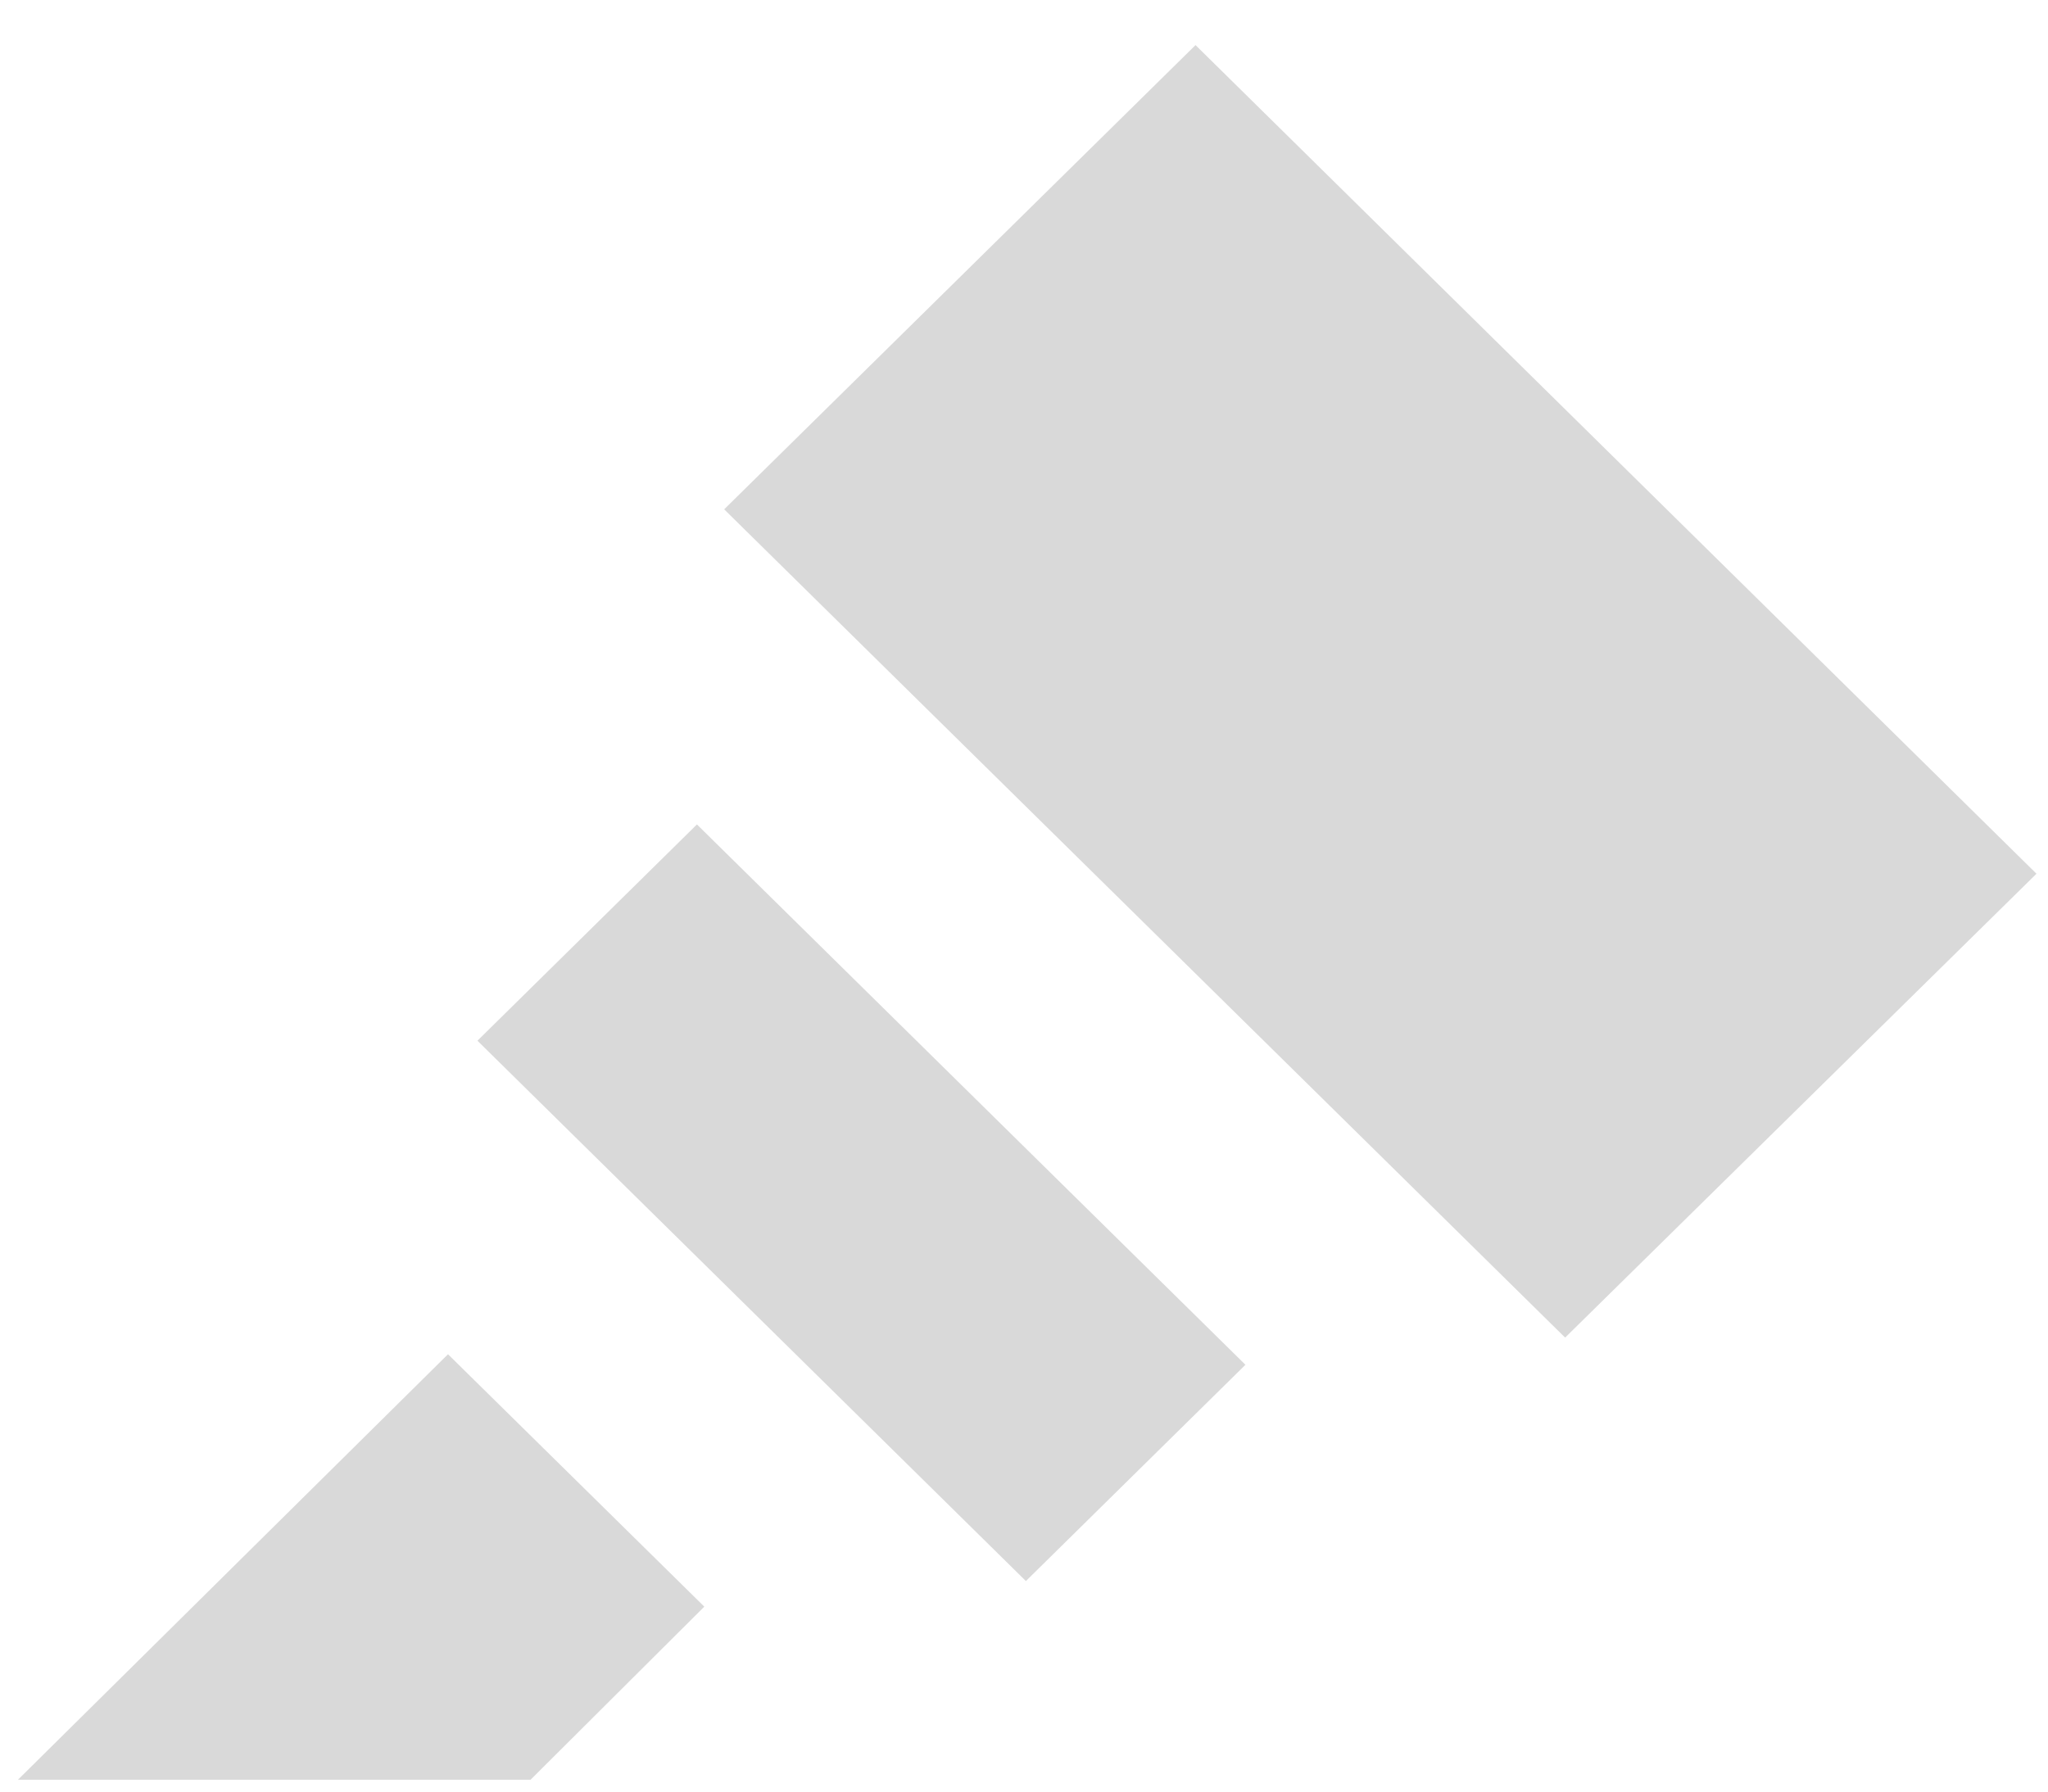 ﻿<?xml version="1.0" encoding="utf-8"?>
<svg version="1.1" xmlns:xlink="http://www.w3.org/1999/xlink" width="40px" height="35px" xmlns="http://www.w3.org/2000/svg">
  <defs>
    <pattern id="BGPattern" patternUnits="userSpaceOnUse" alignment="0 0" imageRepeat="None" />
    <mask fill="white" id="Clip3007">
      <path d="M 8.75 26.456  L 0.35 34.769  L 10.362 34.769  L 13.756 31.387  L 8.75 26.456  Z M 23.35 0.881  L 14.144 9.95  L 30.569 26.131  L 39.775 17.069  L 23.35 0.881  Z M 13.612 16.106  L 9.325 20.331  L 20.037 30.887  L 24.325 26.662  L 13.612 16.106  Z " fill-rule="evenodd" />
    </mask>
  </defs>
  <g transform="matrix(1 0 0 1 -10 -6 )">
    <path d="M 8.75 26.456  L 0.35 34.769  L 10.362 34.769  L 13.756 31.387  L 8.75 26.456  Z M 23.35 0.881  L 14.144 9.95  L 30.569 26.131  L 39.775 17.069  L 23.35 0.881  Z M 13.612 16.106  L 9.325 20.331  L 20.037 30.887  L 24.325 26.662  L 13.612 16.106  Z " fill-rule="nonzero" fill="rgba(217, 217, 217, 1)" stroke="none" transform="matrix(1 0 0 1 10 6 )" class="fill" />
    <path d="M 8.75 26.456  L 0.35 34.769  L 10.362 34.769  L 13.756 31.387  L 8.75 26.456  Z " stroke-width="0" stroke-dasharray="0" stroke="rgba(255, 255, 255, 0)" fill="none" transform="matrix(1 0 0 1 10 6 )" class="stroke" mask="url(#Clip3007)" />
    <path d="M 23.35 0.881  L 14.144 9.95  L 30.569 26.131  L 39.775 17.069  L 23.35 0.881  Z " stroke-width="0" stroke-dasharray="0" stroke="rgba(255, 255, 255, 0)" fill="none" transform="matrix(1 0 0 1 10 6 )" class="stroke" mask="url(#Clip3007)" />
    <path d="M 13.612 16.106  L 9.325 20.331  L 20.037 30.887  L 24.325 26.662  L 13.612 16.106  Z " stroke-width="0" stroke-dasharray="0" stroke="rgba(255, 255, 255, 0)" fill="none" transform="matrix(1 0 0 1 10 6 )" class="stroke" mask="url(#Clip3007)" />
  </g>
</svg>